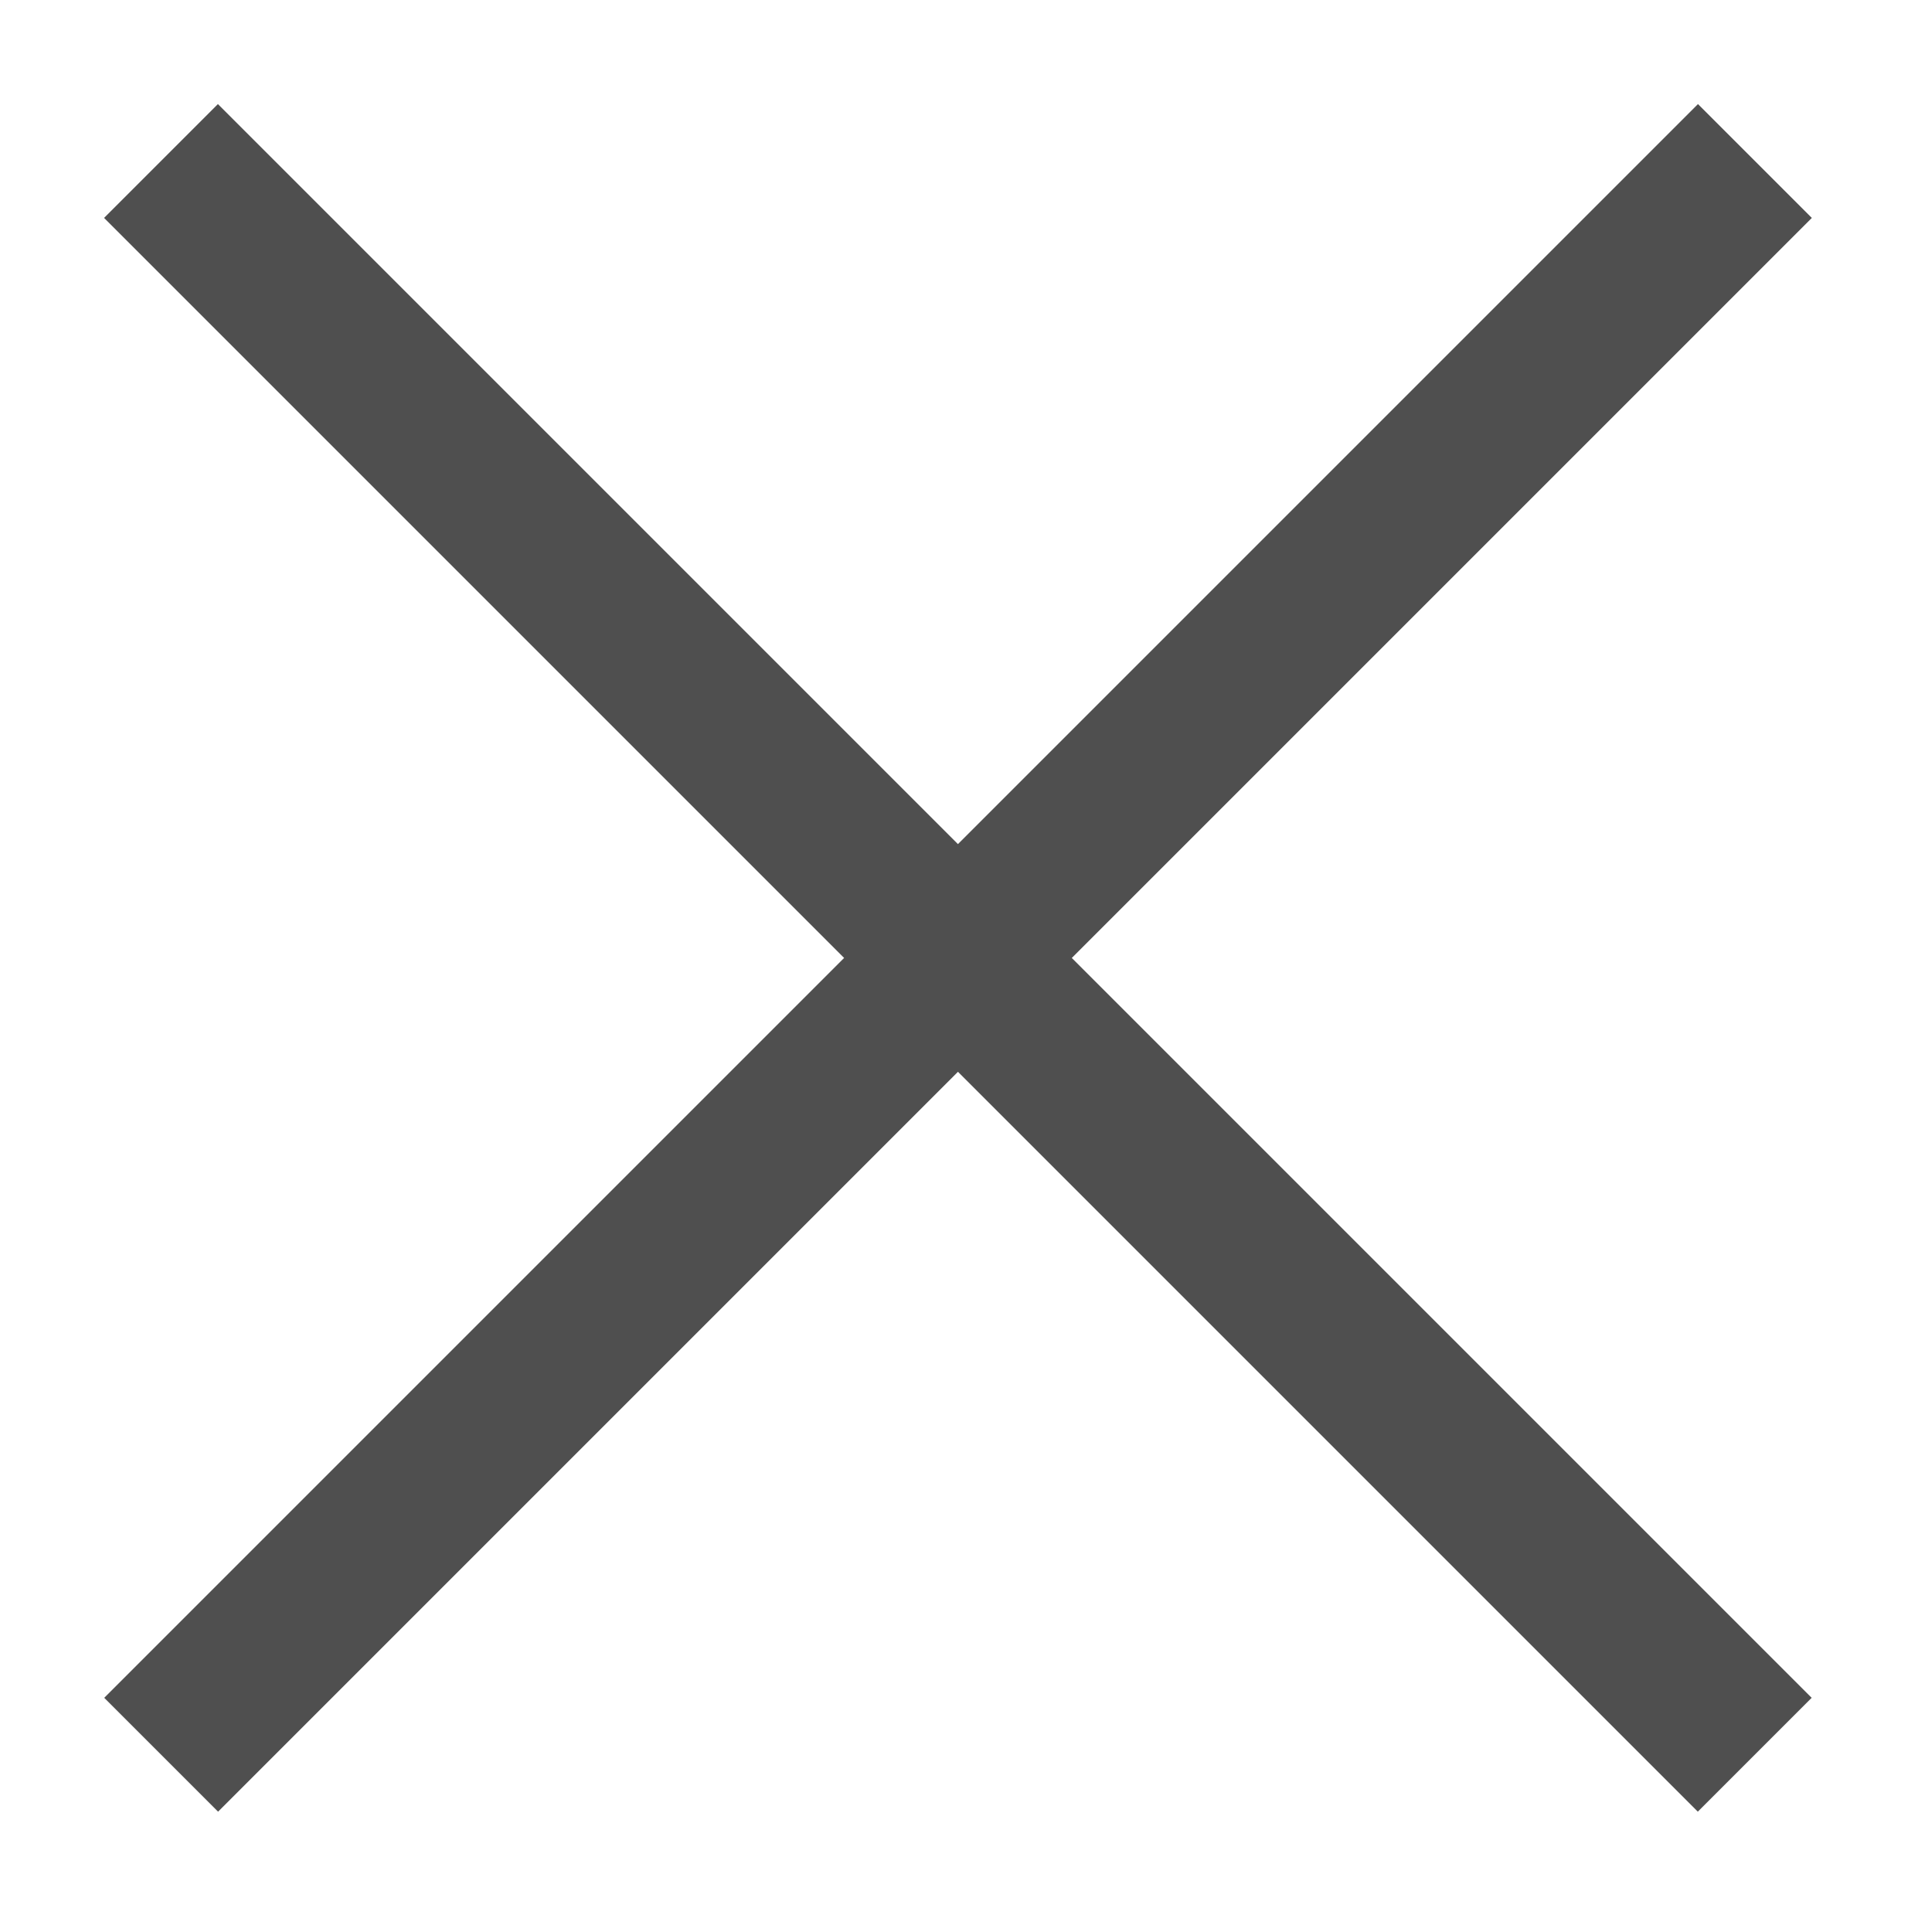 <svg width="12" height="12" viewBox="0 0 12 12" fill="none" xmlns="http://www.w3.org/2000/svg">
<path d="M10.9 1L1.001 10.899" stroke="#4F4F4F"/>
<path d="M1 1L10.899 10.899" stroke="#4F4F4F"/>
</svg>

